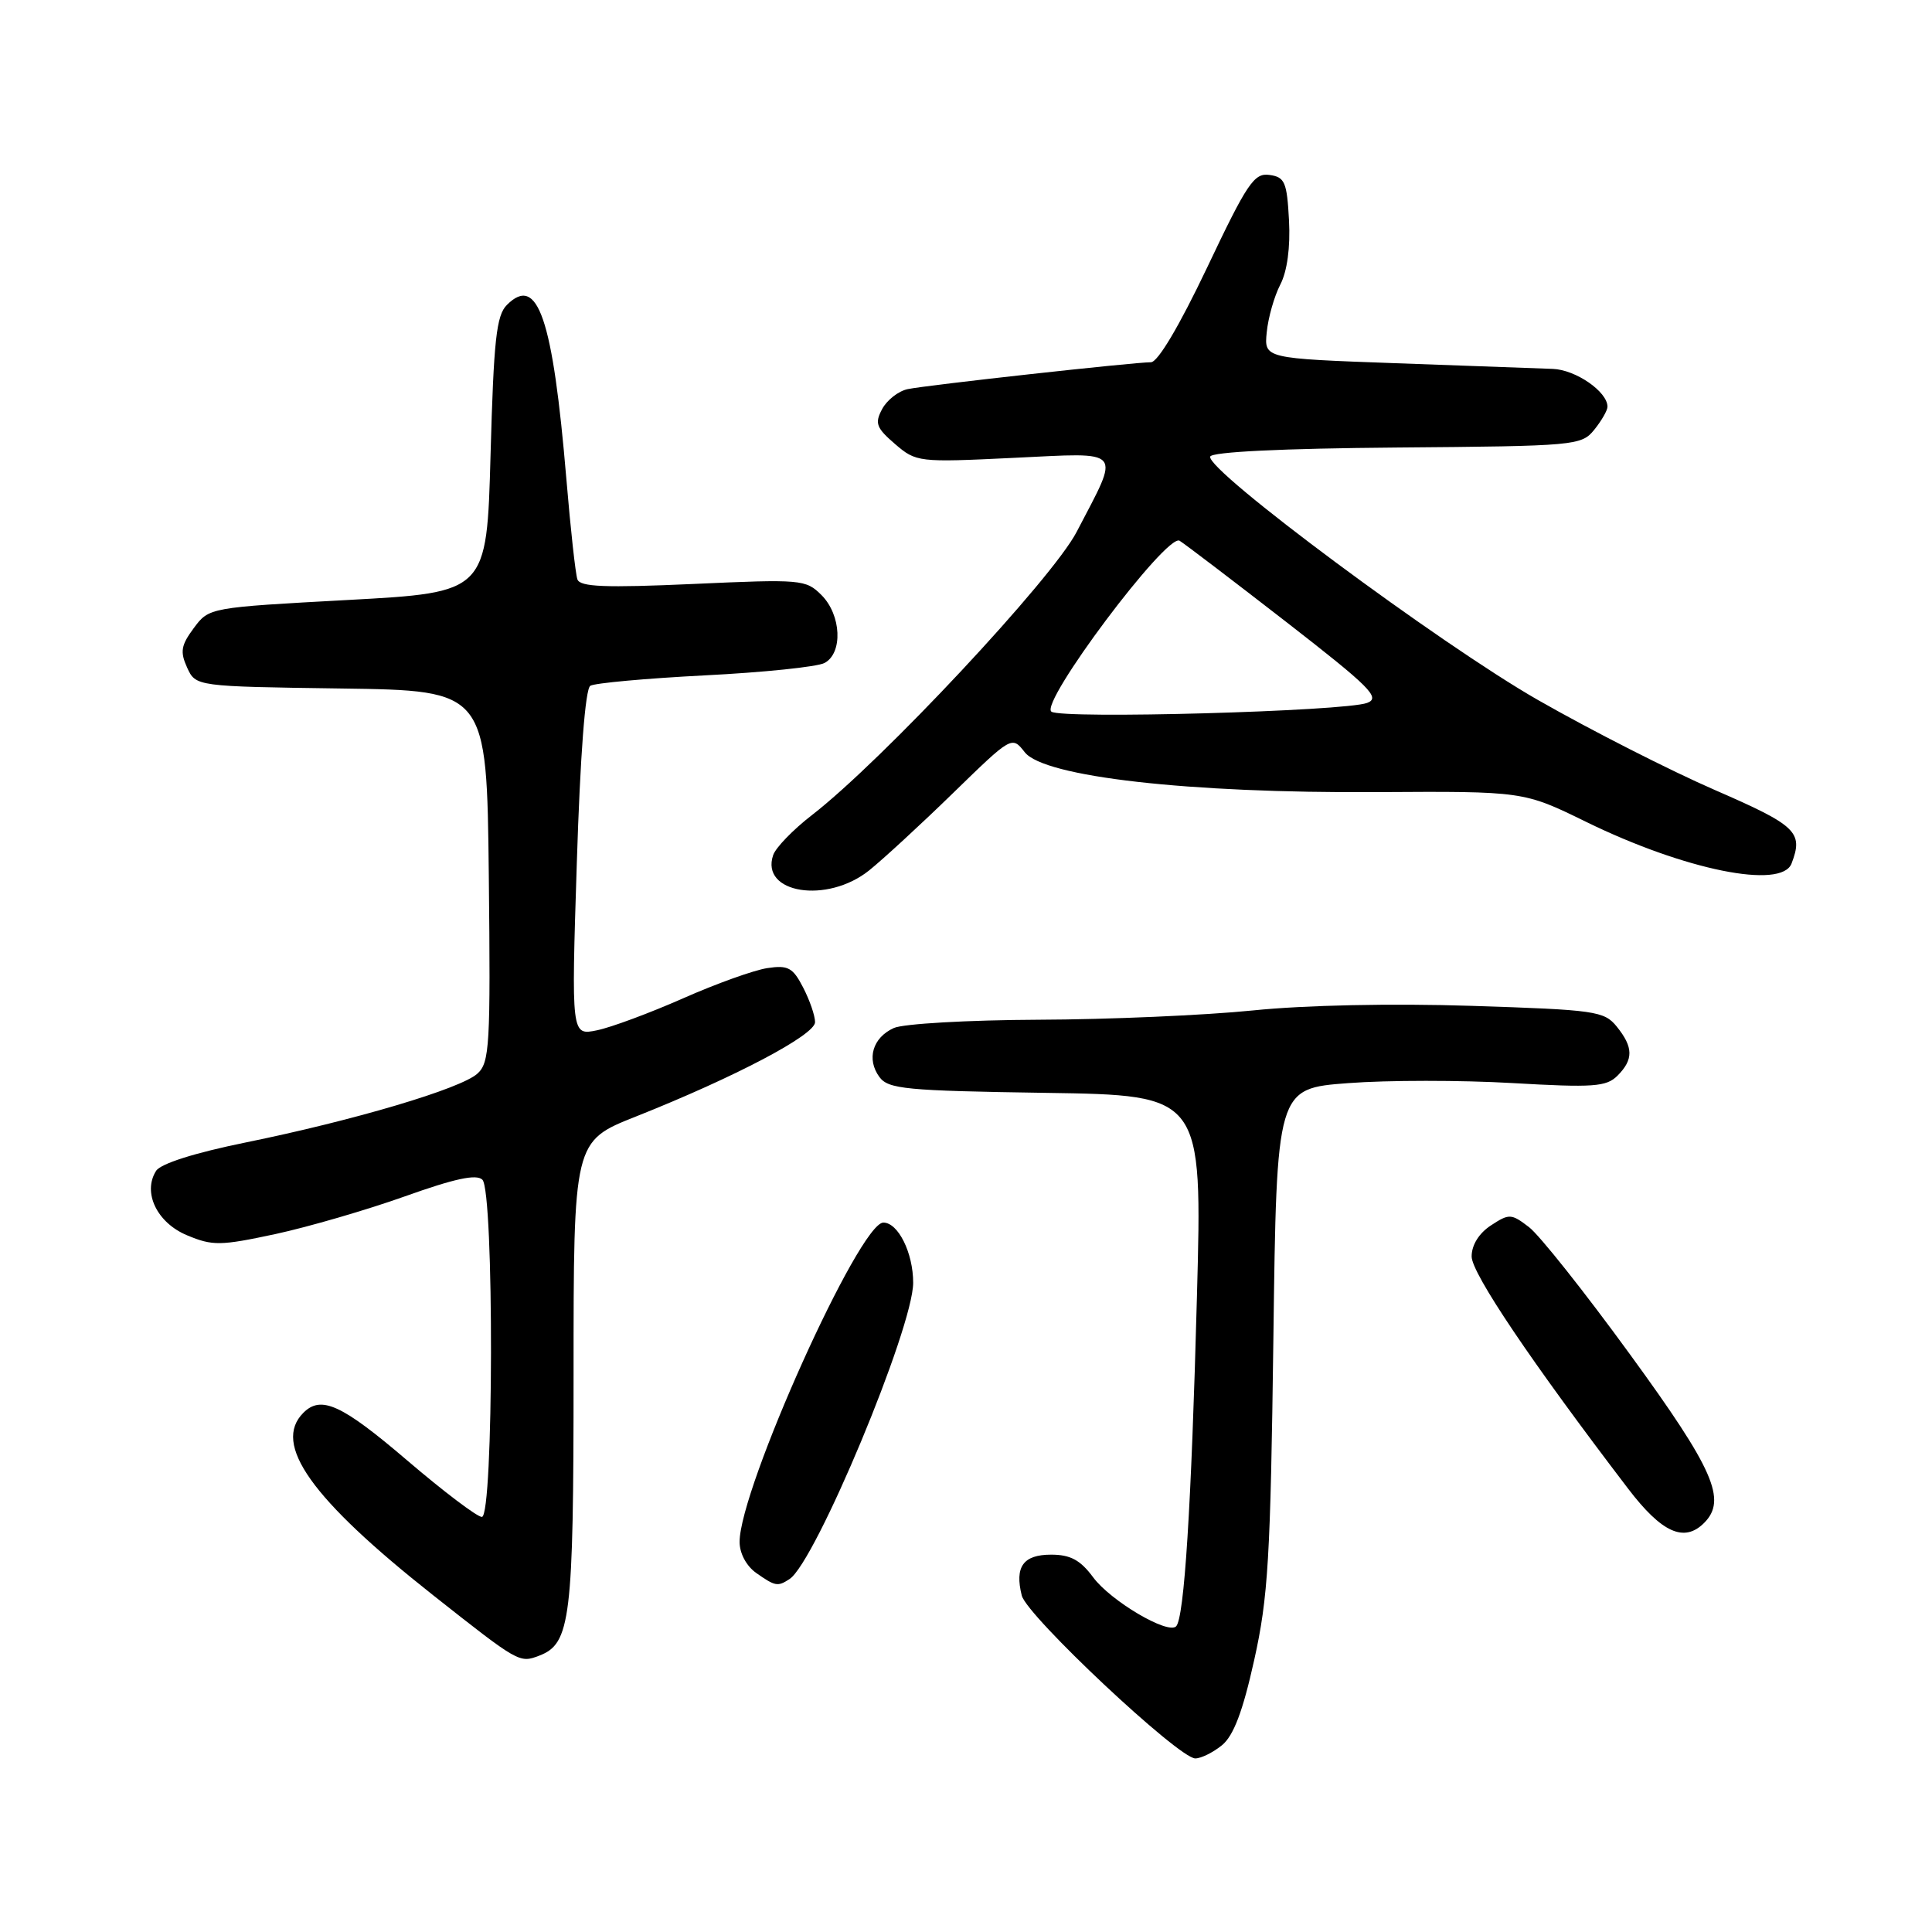 <?xml version="1.0" encoding="UTF-8" standalone="no"?>
<!DOCTYPE svg PUBLIC "-//W3C//DTD SVG 1.1//EN" "http://www.w3.org/Graphics/SVG/1.1/DTD/svg11.dtd" >
<svg xmlns="http://www.w3.org/2000/svg" xmlns:xlink="http://www.w3.org/1999/xlink" version="1.1" viewBox="0 0 256 256">
 <g >
 <path fill="currentColor"
d=" M 161.92 231.25 C 163.45 230.00 164.68 226.77 166.18 220.00 C 168.04 211.66 168.35 206.44 168.73 177.36 C 169.16 144.23 169.16 144.23 178.64 143.52 C 183.85 143.12 193.63 143.12 200.37 143.51 C 211.13 144.13 212.84 144.01 214.32 142.54 C 216.46 140.39 216.44 138.77 214.23 136.03 C 212.56 133.97 211.40 133.81 194.98 133.28 C 184.46 132.94 172.92 133.18 166.00 133.89 C 159.68 134.53 146.89 135.09 137.59 135.12 C 128.29 135.16 119.67 135.65 118.43 136.22 C 115.63 137.49 114.79 140.33 116.52 142.70 C 117.70 144.31 119.99 144.53 138.58 144.81 C 159.32 145.12 159.32 145.12 158.60 171.81 C 157.86 199.69 156.92 214.41 155.84 215.50 C 154.73 216.60 147.15 212.12 144.84 208.99 C 143.15 206.71 141.83 206.00 139.28 206.00 C 135.58 206.00 134.43 207.60 135.39 211.42 C 136.07 214.12 156.18 233.00 158.38 233.00 C 159.15 233.00 160.74 232.21 161.92 231.25 Z  M 71.46 219.38 C 75.61 217.79 76.00 214.55 76.00 182.16 C 76.00 151.22 76.00 151.22 84.25 147.95 C 97.43 142.71 108.00 137.14 108.00 135.44 C 108.00 134.59 107.29 132.53 106.42 130.85 C 105.06 128.21 104.42 127.86 101.67 128.28 C 99.93 128.54 94.90 130.34 90.50 132.29 C 86.10 134.23 80.97 136.14 79.10 136.52 C 75.70 137.22 75.70 137.22 76.43 114.37 C 76.88 100.12 77.55 91.28 78.22 90.87 C 78.80 90.51 85.63 89.89 93.39 89.49 C 101.15 89.10 108.29 88.36 109.25 87.85 C 111.71 86.55 111.49 81.49 108.85 78.85 C 106.78 76.78 106.17 76.73 91.83 77.38 C 80.20 77.90 76.86 77.77 76.51 76.77 C 76.26 76.07 75.60 70.10 75.05 63.50 C 73.25 42.14 71.26 36.31 67.17 40.40 C 65.77 41.79 65.42 45.03 65.00 60.28 C 64.50 78.50 64.50 78.50 46.10 79.50 C 27.74 80.50 27.70 80.50 25.68 83.22 C 23.99 85.50 23.84 86.35 24.79 88.45 C 25.94 90.96 25.94 90.96 45.22 91.23 C 64.50 91.50 64.50 91.50 64.77 116.08 C 65.01 138.54 64.88 140.80 63.26 142.26 C 61.06 144.26 46.98 148.44 32.57 151.38 C 25.79 152.76 21.28 154.19 20.68 155.15 C 18.87 158.01 20.80 162.02 24.78 163.68 C 28.17 165.10 29.20 165.08 36.49 163.52 C 40.88 162.57 48.61 160.32 53.66 158.52 C 60.24 156.17 63.14 155.54 63.92 156.32 C 65.48 157.88 65.42 201.00 63.85 201.00 C 63.22 201.00 58.76 197.62 53.94 193.50 C 45.28 186.10 42.55 184.85 40.20 187.20 C 36.06 191.34 41.22 198.60 57.41 211.39 C 68.76 220.35 68.82 220.39 71.46 219.38 Z  M 104.62 209.23 C 108.05 207.00 121.00 175.94 121.00 169.97 C 121.00 166.01 119.01 162.00 117.05 162.00 C 113.88 162.00 98.00 197.27 98.00 204.31 C 98.00 205.84 98.91 207.52 100.22 208.44 C 102.73 210.20 103.05 210.26 104.62 209.23 Z  M 225.80 201.80 C 228.86 198.74 227.09 194.71 216.01 179.50 C 210.01 171.25 203.97 163.64 202.60 162.60 C 200.25 160.80 199.97 160.79 197.56 162.37 C 195.97 163.41 195.00 164.97 195.00 166.49 C 195.00 168.72 202.94 180.50 215.73 197.25 C 220.19 203.10 223.16 204.44 225.80 201.80 Z  M 115.17 115.33 C 117.00 113.86 122.01 109.25 126.29 105.08 C 134.08 97.50 134.08 97.50 135.79 99.68 C 138.36 102.94 157.44 105.11 182.38 104.96 C 201.88 104.84 201.88 104.84 210.19 108.91 C 223.21 115.28 236.06 117.89 237.39 114.42 C 238.98 110.27 238.08 109.40 227.25 104.69 C 221.34 102.12 210.78 96.75 203.80 92.76 C 190.82 85.34 159.79 62.30 160.36 60.50 C 160.55 59.88 169.86 59.42 185.08 59.30 C 208.78 59.11 209.55 59.04 211.25 56.94 C 212.21 55.75 213.00 54.38 213.00 53.89 C 213.00 51.90 208.79 48.99 205.75 48.88 C 203.96 48.81 194.62 48.47 185.00 48.13 C 167.50 47.50 167.50 47.50 167.85 44.02 C 168.04 42.10 168.84 39.27 169.64 37.72 C 170.56 35.96 170.99 32.78 170.80 29.21 C 170.53 24.13 170.25 23.46 168.21 23.18 C 166.18 22.89 165.26 24.26 159.96 35.43 C 156.27 43.19 153.42 48.00 152.50 48.00 C 150.23 48.00 122.80 51.03 120.28 51.56 C 119.06 51.81 117.53 53.00 116.89 54.20 C 115.88 56.09 116.11 56.69 118.59 58.83 C 121.40 61.24 121.67 61.28 134.28 60.67 C 149.08 59.97 148.49 59.28 142.65 70.50 C 139.41 76.71 116.87 100.82 107.59 108.00 C 105.10 109.92 102.79 112.31 102.45 113.30 C 100.71 118.38 109.60 119.80 115.17 115.33 Z  M 139.32 94.30 C 137.70 93.16 154.58 70.64 156.30 71.65 C 156.96 72.05 163.29 76.87 170.38 82.37 C 181.58 91.07 182.98 92.46 181.15 93.14 C 178.12 94.26 140.73 95.30 139.32 94.30 Z "/>
</g>
</svg>